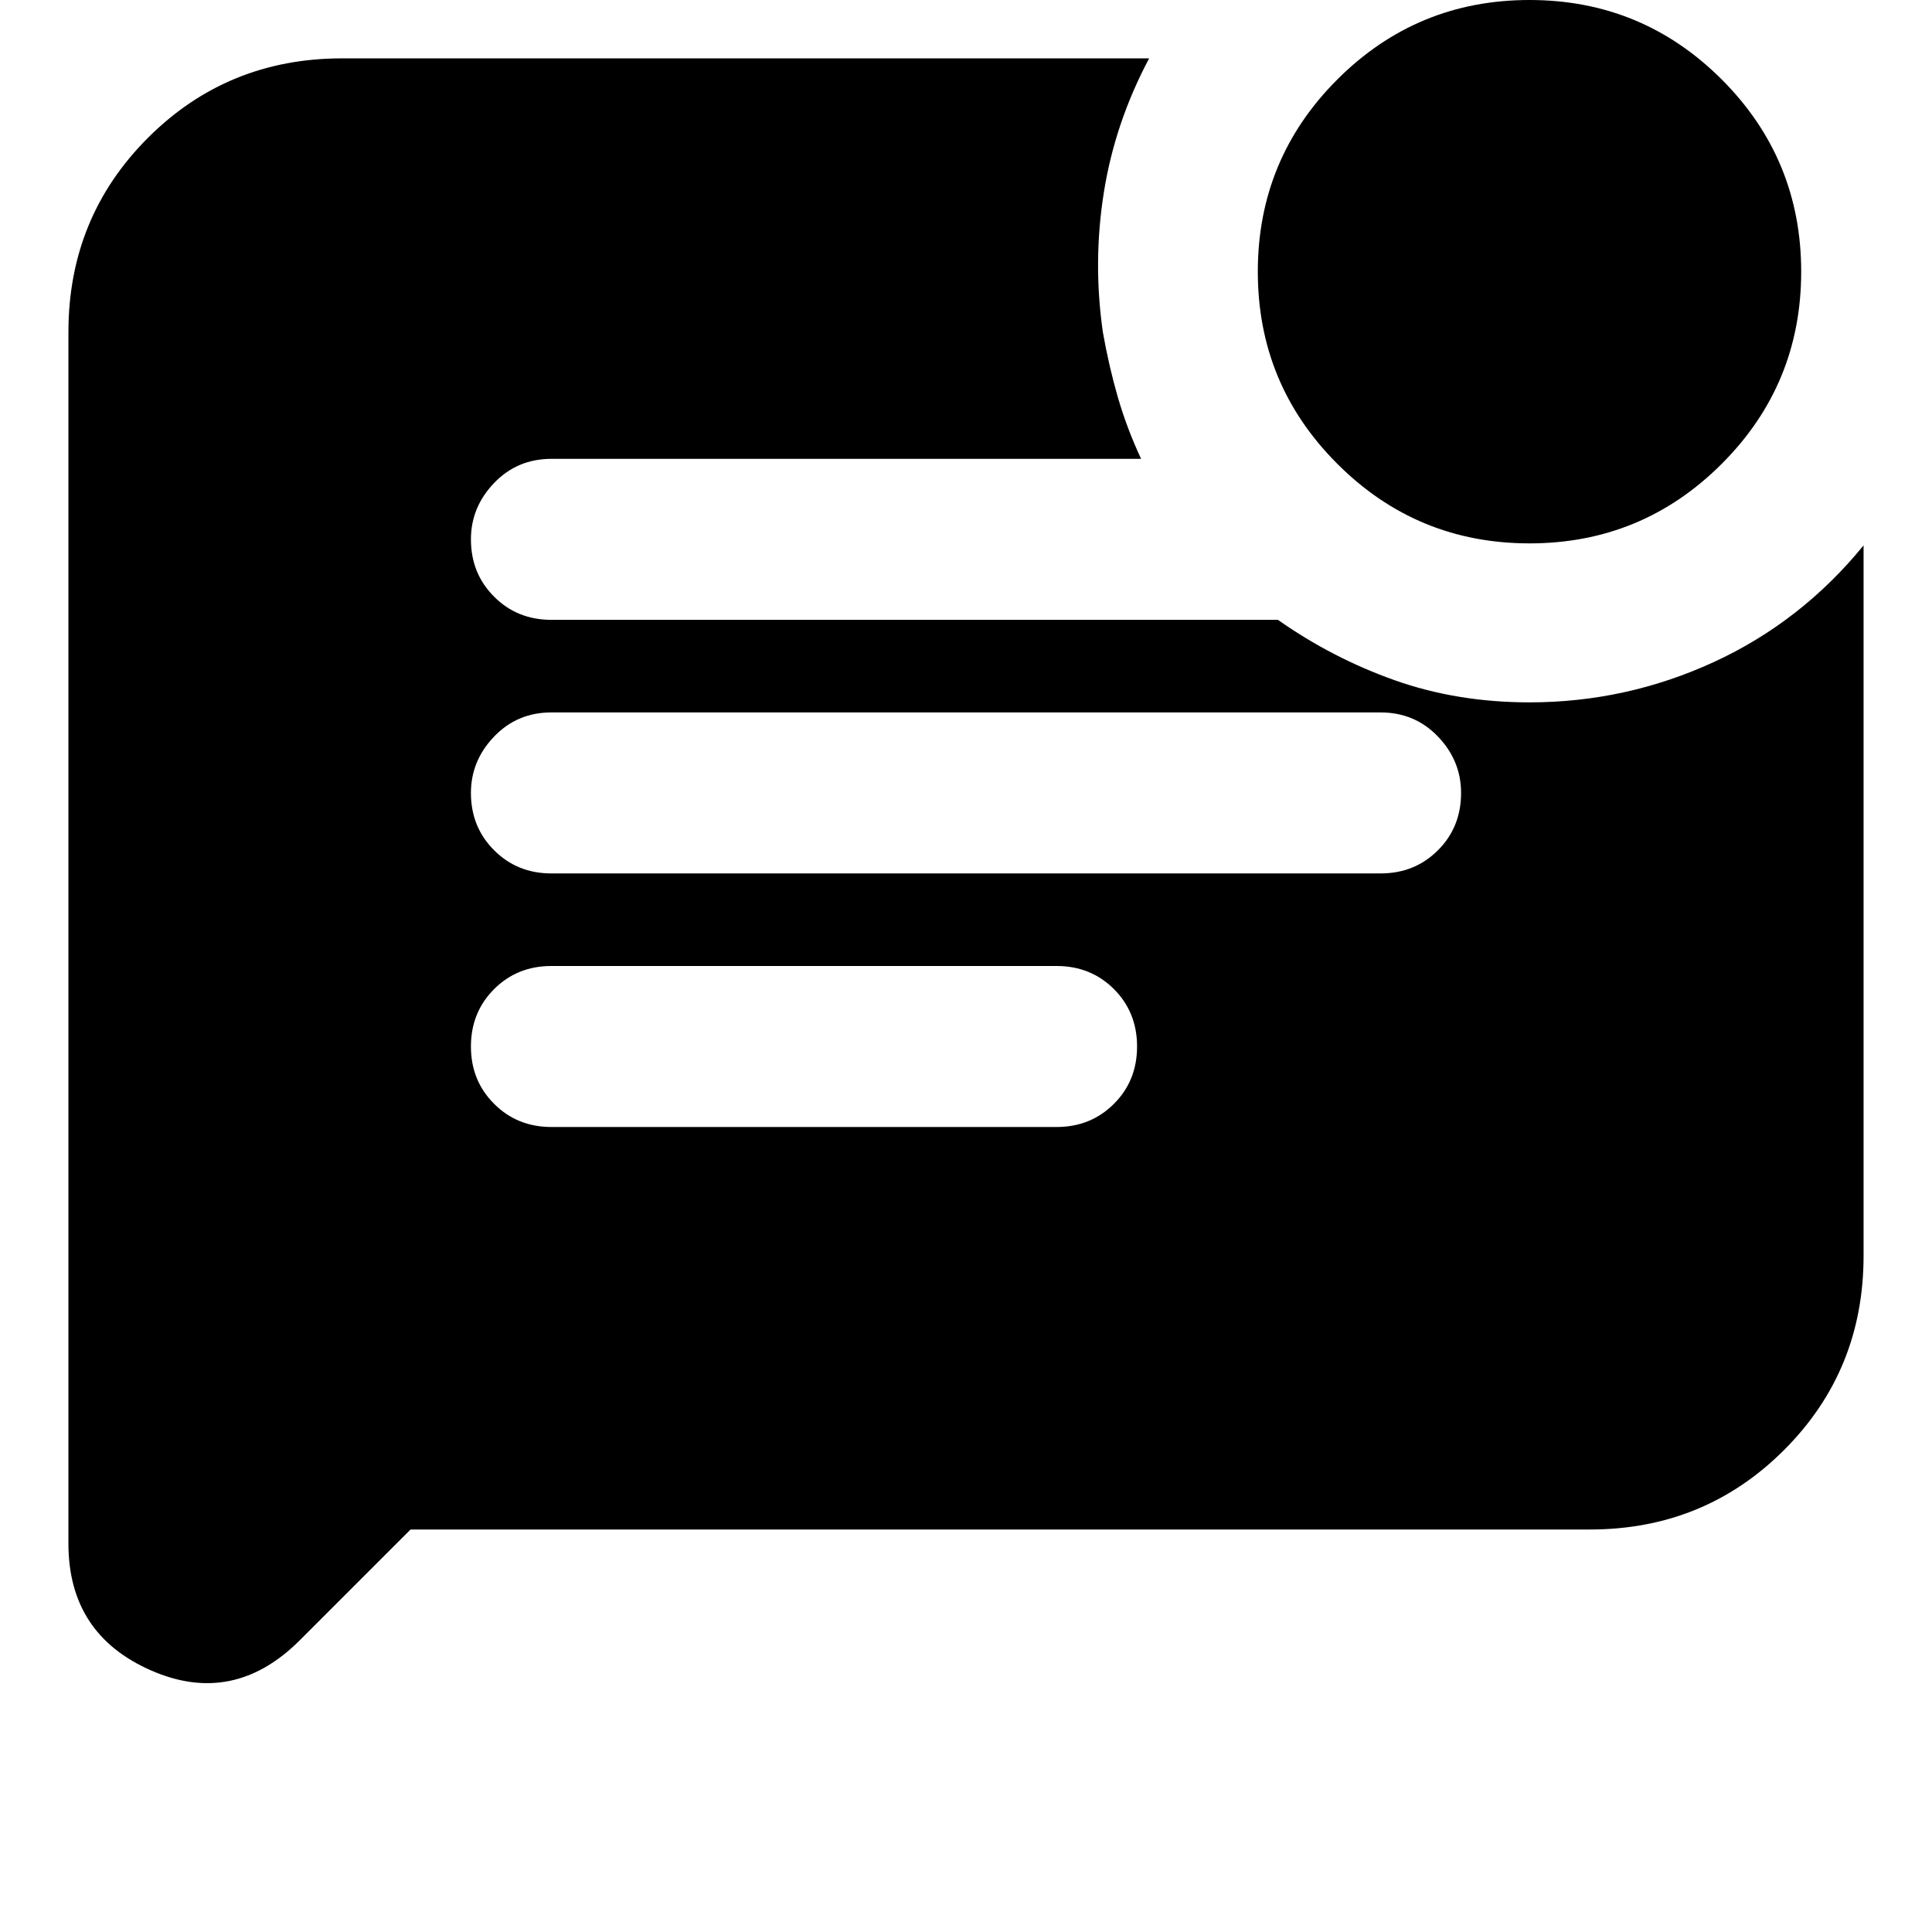 <svg xmlns="http://www.w3.org/2000/svg" height="24" width="24"><path d="M13.125 14Q13.55 14 13.838 13.712Q14.125 13.425 14.125 13Q14.125 12.575 13.838 12.287Q13.55 12 13.125 12H6.85Q6.425 12 6.138 12.287Q5.85 12.575 5.85 13Q5.85 13.425 6.138 13.712Q6.425 14 6.85 14ZM17.15 10.85Q17.575 10.85 17.863 10.562Q18.15 10.275 18.15 9.85Q18.15 9.45 17.863 9.15Q17.575 8.85 17.15 8.85H6.85Q6.425 8.85 6.138 9.15Q5.85 9.45 5.85 9.85Q5.85 10.275 6.138 10.562Q6.425 10.85 6.85 10.85ZM19 6.75Q17.6 6.75 16.613 5.762Q15.625 4.775 15.625 3.375Q15.625 1.975 16.613 0.987Q17.6 0 19 0Q20.4 0 21.388 0.987Q22.375 1.975 22.375 3.375Q22.375 4.775 21.388 5.762Q20.4 6.75 19 6.75ZM5.1 19 3.725 20.375Q2.9 21.2 1.875 20.75Q0.85 20.3 0.85 19.175V4.125Q0.85 2.7 1.838 1.712Q2.825 0.725 4.25 0.725H14.275Q13.85 1.525 13.713 2.387Q13.575 3.25 13.7 4.125Q13.775 4.55 13.887 4.937Q14 5.325 14.175 5.7H6.85Q6.425 5.7 6.138 6Q5.85 6.3 5.85 6.7Q5.85 7.125 6.138 7.412Q6.425 7.7 6.85 7.7H15.875Q16.55 8.175 17.325 8.45Q18.1 8.725 19 8.725Q20.2 8.725 21.288 8.225Q22.375 7.725 23.15 6.775V15.6Q23.15 17.025 22.163 18.012Q21.175 19 19.75 19Z"/></svg>